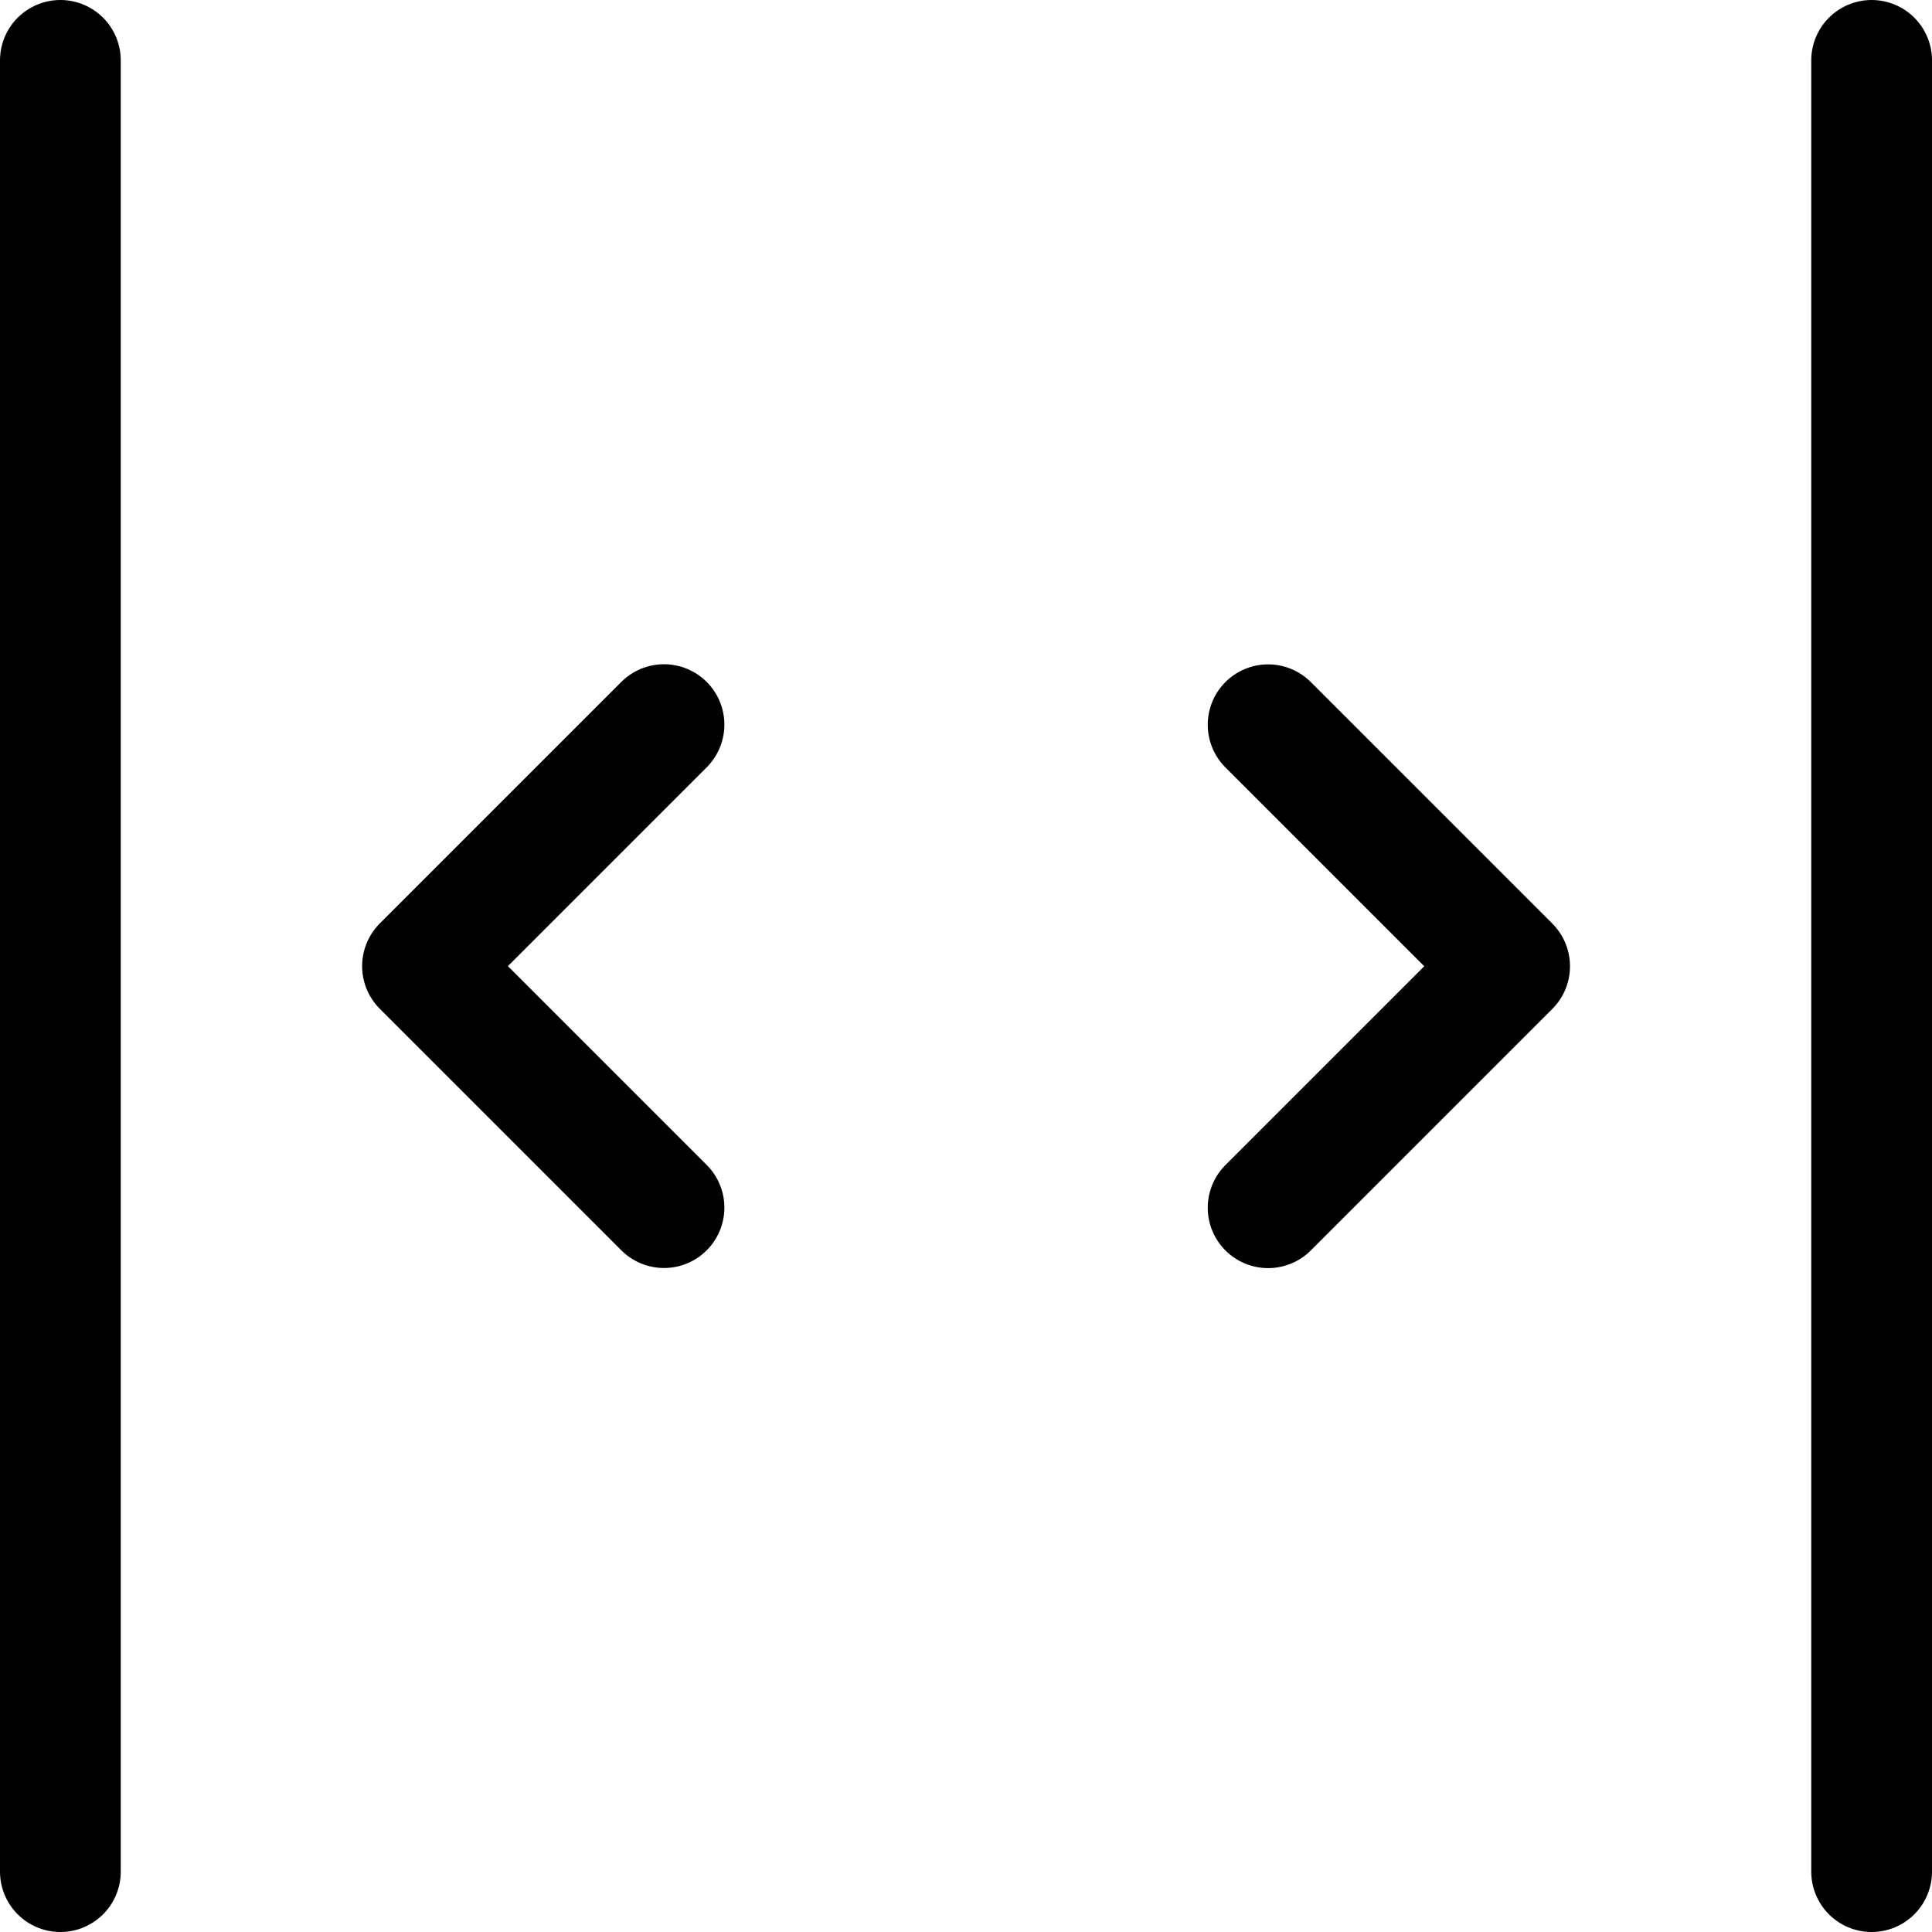 <svg xmlns="http://www.w3.org/2000/svg" width="16" height="16.001" viewBox="0 0 16 16.001">
    <g transform="translate(0 0.001)">
        <g transform="translate(14 2.666) rotate(90)">
            <path d="M-2075.62,160.412l-2-2-2,2" transform="translate(2082.955 -156.914)" fill="none" stroke="#000"
                stroke-linecap="round" stroke-linejoin="round" stroke-width="1" />
            <path d="M-2079.594,167.06l2,2,2-2" transform="translate(2082.928 -158.559)" fill="none" stroke="#000"
                stroke-linecap="round" stroke-linejoin="round" stroke-width="1" />
            <line x2="15" transform="translate(-2.167 -1.5)" fill="none" stroke="#000" stroke-linecap="round"
                stroke-width="1" />
            <line x2="15" transform="translate(-2.167 13.5)" fill="none" stroke="#000" stroke-linecap="round"
                stroke-width="1" />
        </g>
    </g>
</svg>